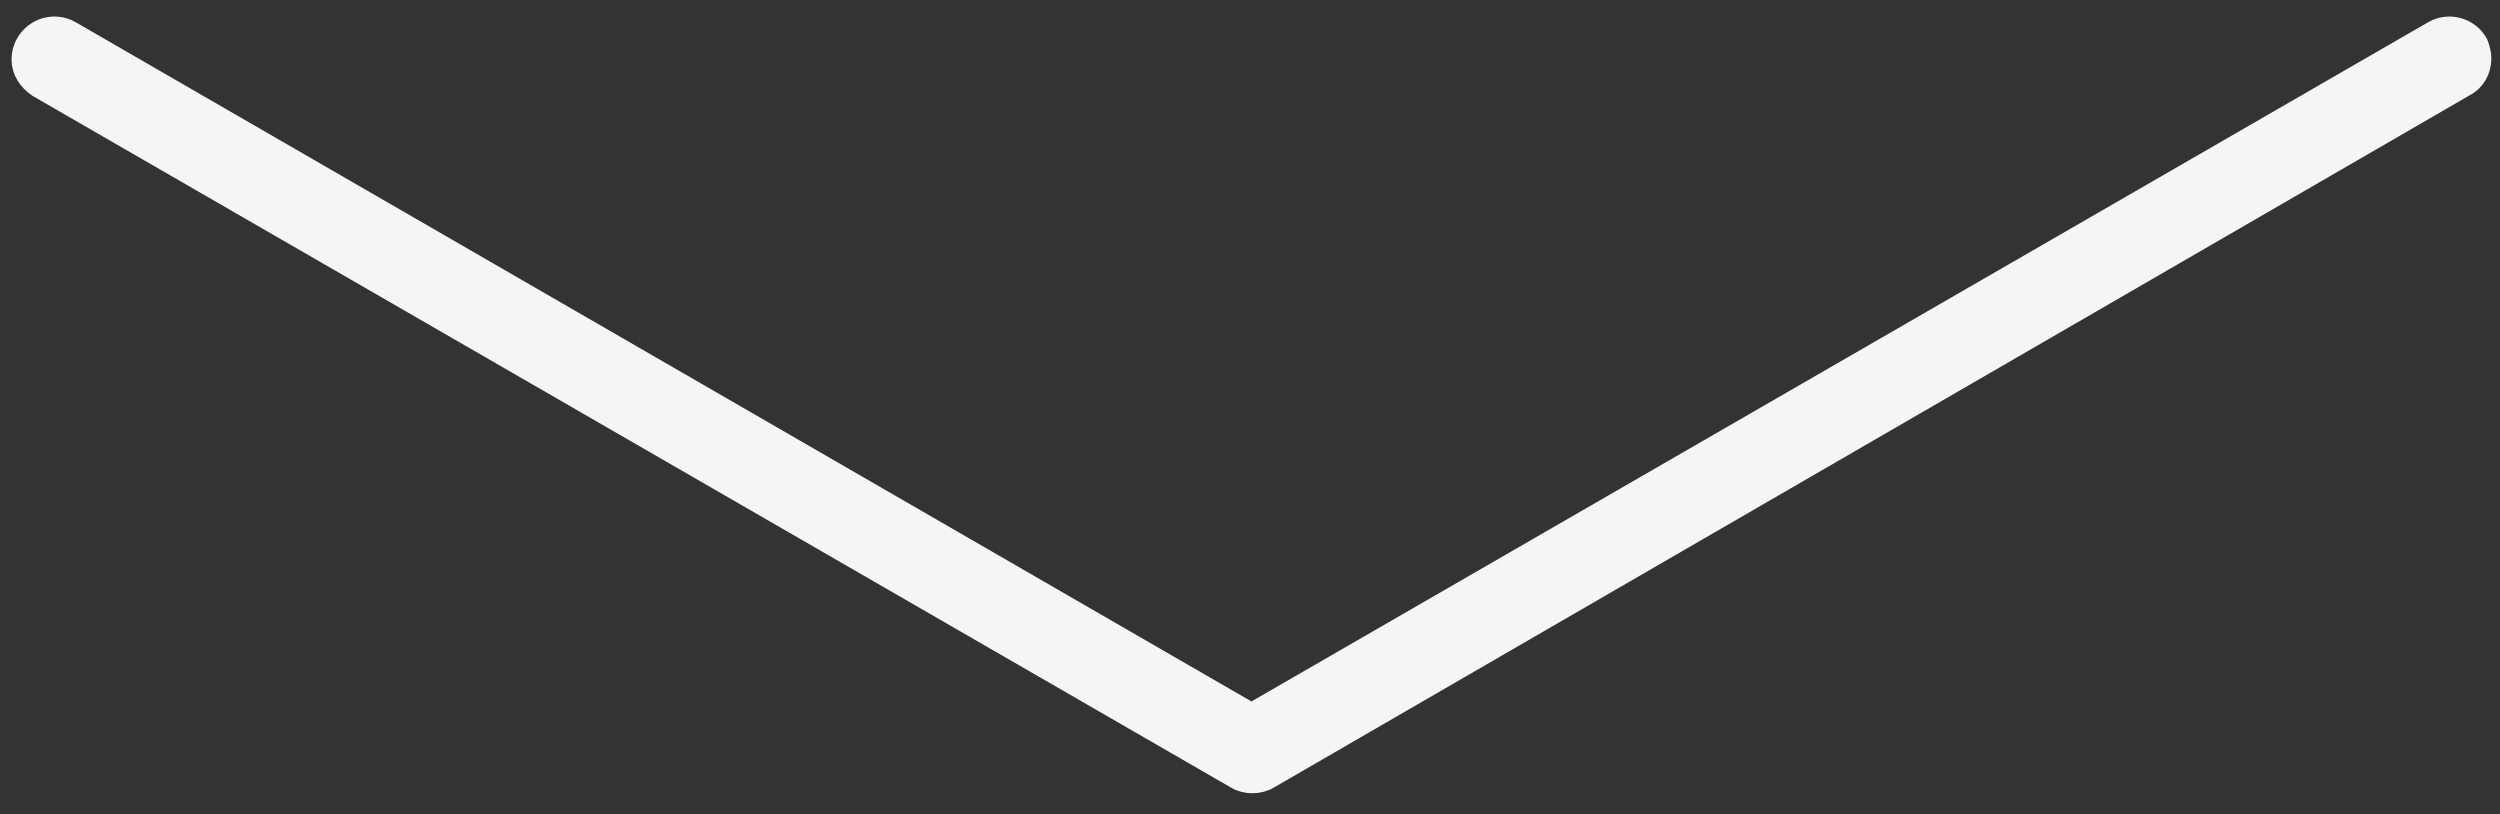 <?xml version="1.0" encoding="utf-8"?>
<!-- Generator: Adobe Illustrator 25.2.1, SVG Export Plug-In . SVG Version: 6.00 Build 0)  -->
<svg version="1.1" xmlns="http://www.w3.org/2000/svg" xmlns:xlink="http://www.w3.org/1999/xlink" x="0px" y="0px"
	 viewBox="0 0 259.7 84.6" style="enable-background:new 0 0 259.7 84.6;" xml:space="preserve">
<rect x="0" y="0" width="259.7" height="84.6" fill="#333333" stroke="none"/>
<style type="text/css">
	.st0{display:none;}
	.st1{display:inline;}
	.st2{fill:#F5F5F5;stroke:#F5F5F5;stroke-width:3;stroke-linecap:round;stroke-linejoin:round;stroke-miterlimit:10;}
</style>
<g id="Capa_1" class="st0">
	<g class="st1">
		<path d="M271.5-7.1l-14.3-14.3c-1.9-1.9-4.1-2.9-6.6-2.9c-2.5,0-4.7,1-6.6,2.9L131.9,90.8L19.7-21.4c-1.9-1.9-4.1-2.9-6.6-2.9
			c-2.5,0-4.7,1-6.6,2.9L-7.7-7.1c-1.9,1.9-2.9,4.1-2.9,6.6c0,2.5,1,4.7,2.9,6.6l133,133c1.9,1.9,4.1,2.9,6.6,2.9s4.7-1,6.6-2.9
			l133.1-133c1.9-1.9,2.8-4.1,2.8-6.6C274.4-3,273.4-5.2,271.5-7.1z"/>
	</g>
</g>
<g id="Слой_2">
	<path class="st2" d="M257.3,6.1c0,1-0.5,2-1.5,2.5L131.6,80.5c-0.5,0.3-1,0.4-1.5,0.4c-0.5,0-1-0.1-1.5-0.4L4.2,8.7
		C3.3,8.1,2.7,7.2,2.7,6.2c0-0.5,0.1-1,0.4-1.5c0.8-1.4,2.6-1.9,4-1.1l122.9,71L253,3.6c1.4-0.8,3.2-0.3,4,1.1
		C257.2,5.2,257.3,5.7,257.3,6.1z"/>
</g>
</svg>
